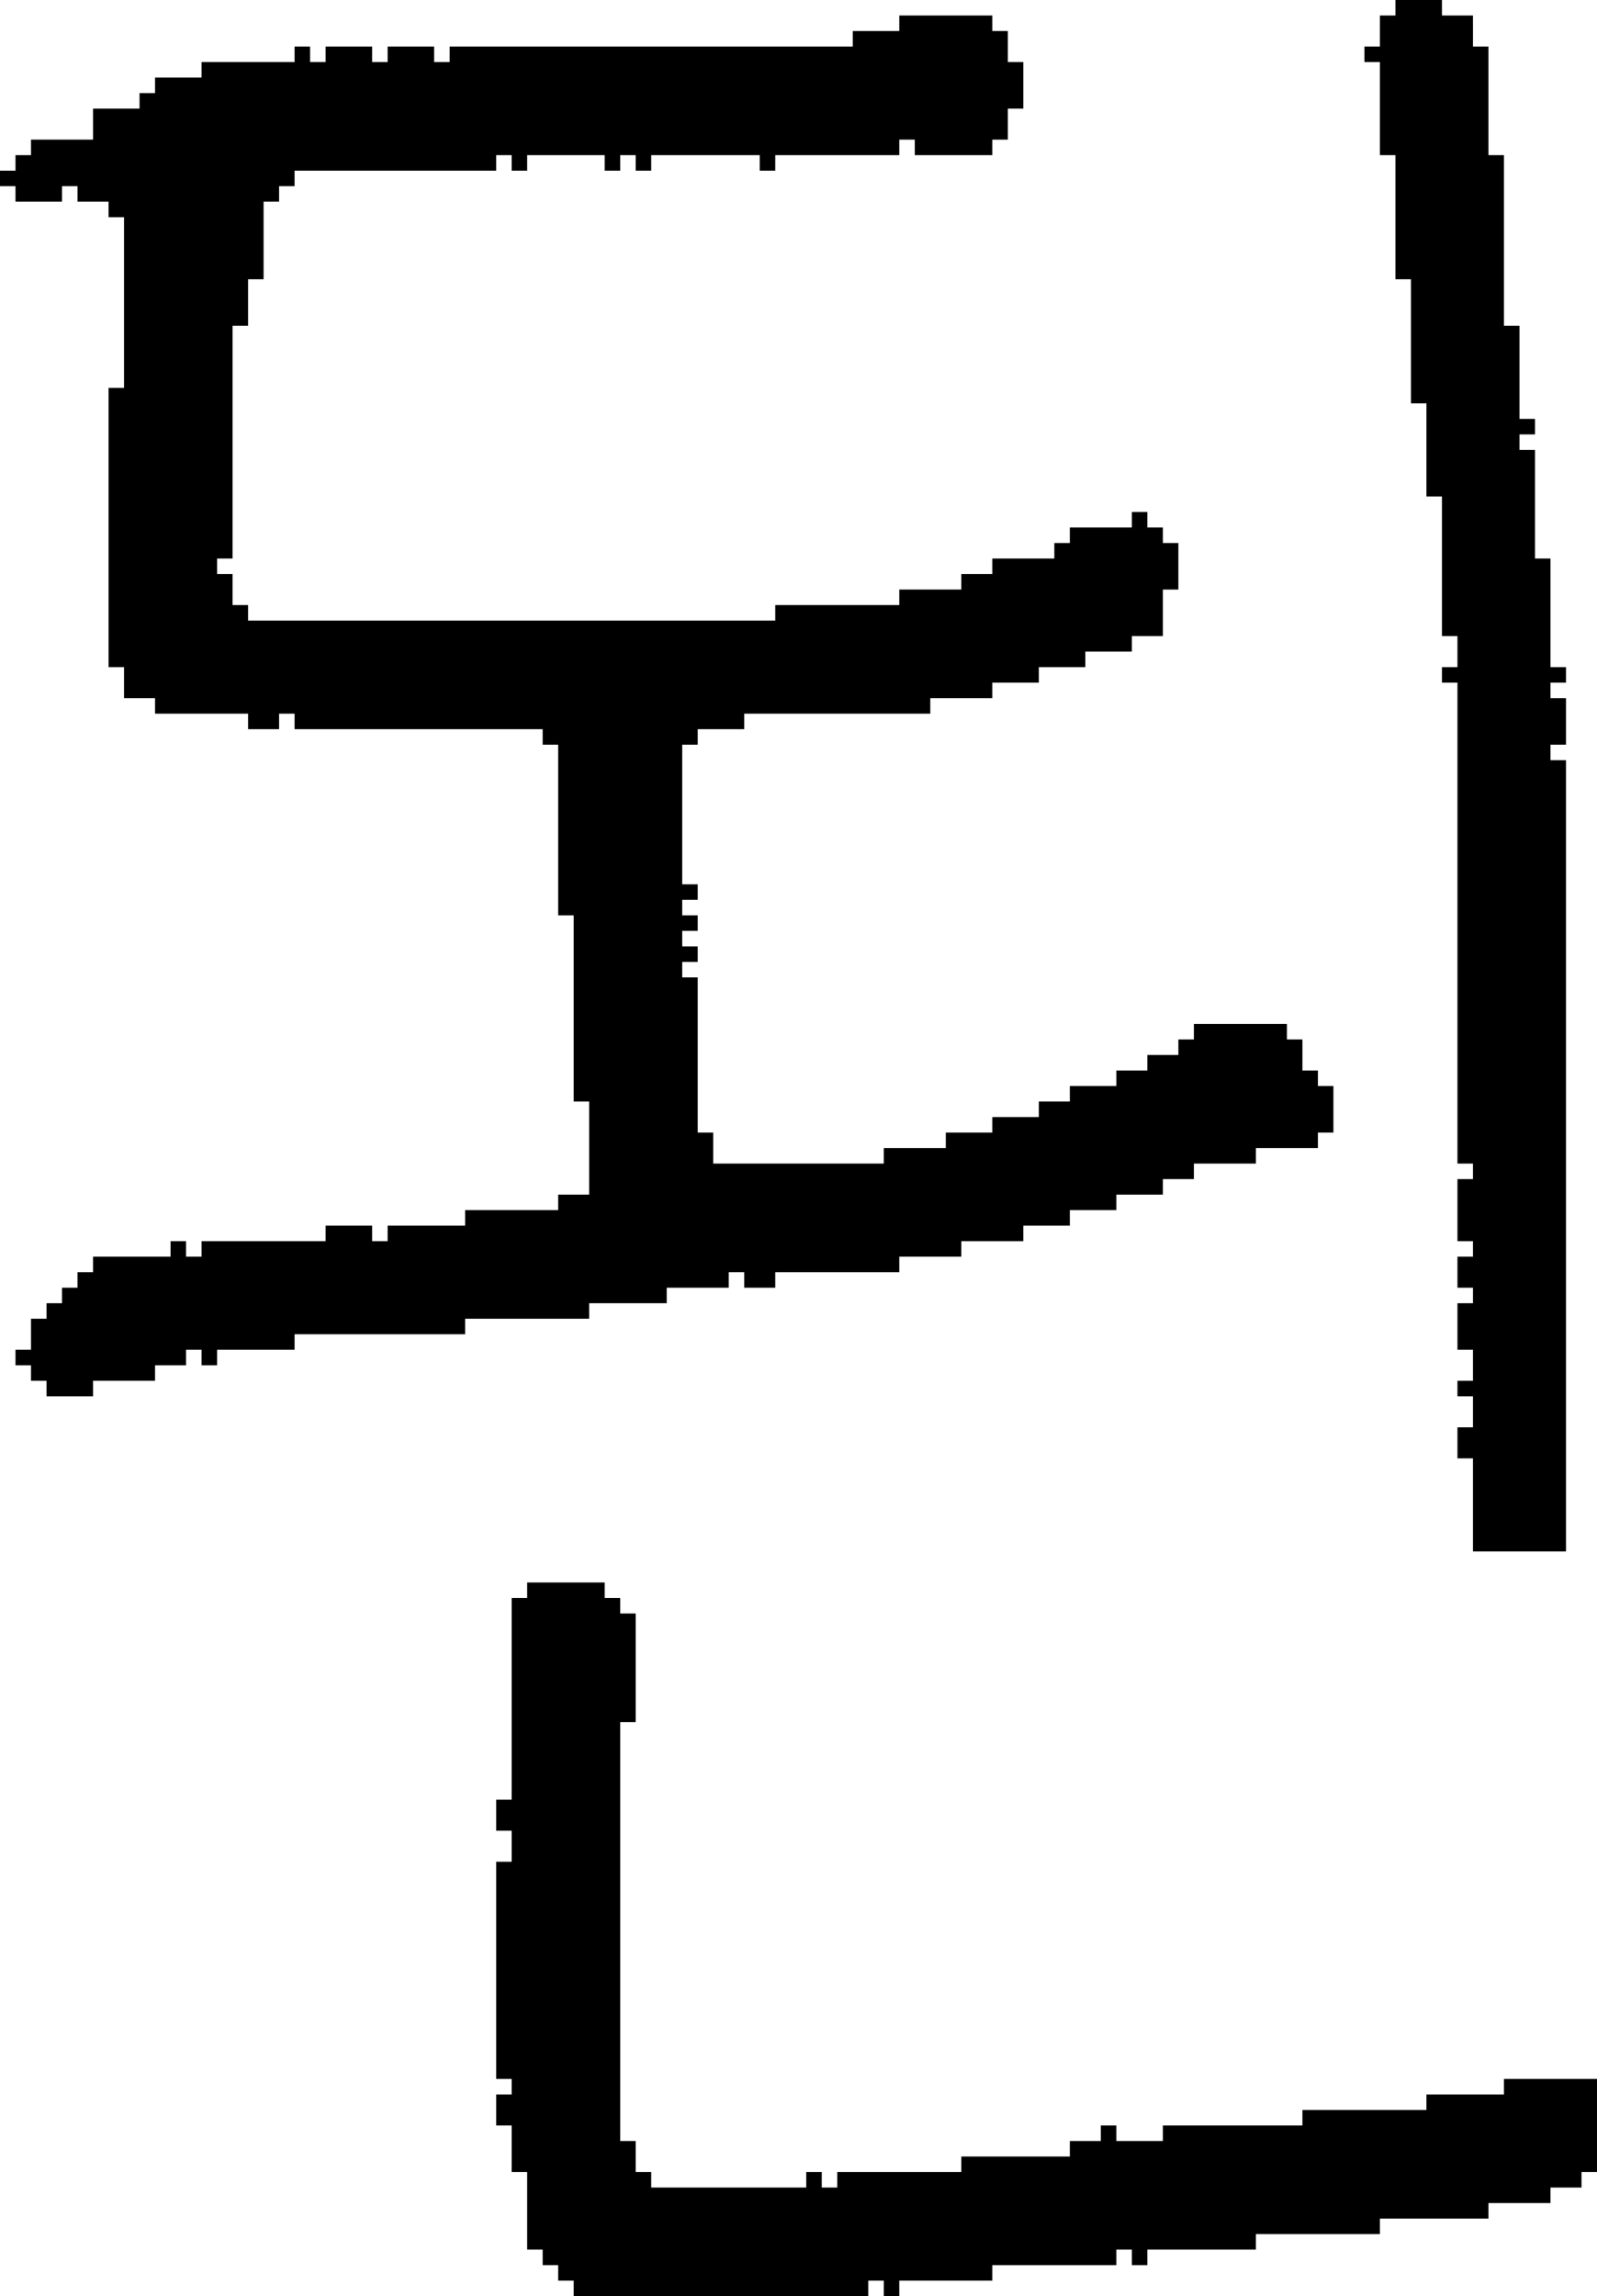 <?xml version="1.0" encoding="UTF-8" standalone="no"?>
<!DOCTYPE svg PUBLIC "-//W3C//DTD SVG 1.1//EN" 
  "http://www.w3.org/Graphics/SVG/1.1/DTD/svg11.dtd">
<svg width="103" height="148"
     xmlns="http://www.w3.org/2000/svg" version="1.1">
 <path d="  M 36,48  L 36,59  L 37,59  L 37,71  L 38,71  L 38,77  L 36,77  L 36,78  L 30,78  L 30,79  L 25,79  L 25,80  L 24,80  L 24,79  L 21,79  L 21,80  L 13,80  L 13,81  L 12,81  L 12,80  L 11,80  L 11,81  L 6,81  L 6,82  L 5,82  L 5,83  L 4,83  L 4,84  L 3,84  L 3,85  L 2,85  L 2,87  L 1,87  L 1,88  L 2,88  L 2,89  L 3,89  L 3,90  L 6,90  L 6,89  L 10,89  L 10,88  L 12,88  L 12,87  L 13,87  L 13,88  L 14,88  L 14,87  L 19,87  L 19,86  L 30,86  L 30,85  L 38,85  L 38,84  L 43,84  L 43,83  L 47,83  L 47,82  L 48,82  L 48,83  L 50,83  L 50,82  L 58,82  L 58,81  L 62,81  L 62,80  L 66,80  L 66,79  L 69,79  L 69,78  L 72,78  L 72,77  L 75,77  L 75,76  L 77,76  L 77,75  L 81,75  L 81,74  L 85,74  L 85,73  L 86,73  L 86,70  L 85,70  L 85,69  L 84,69  L 84,67  L 83,67  L 83,66  L 77,66  L 77,67  L 76,67  L 76,68  L 74,68  L 74,69  L 72,69  L 72,70  L 69,70  L 69,71  L 67,71  L 67,72  L 64,72  L 64,73  L 61,73  L 61,74  L 57,74  L 57,75  L 46,75  L 46,73  L 45,73  L 45,63  L 44,63  L 44,62  L 45,62  L 45,61  L 44,61  L 44,60  L 45,60  L 45,59  L 44,59  L 44,58  L 45,58  L 45,57  L 44,57  L 44,48  L 45,48  L 45,47  L 48,47  L 48,46  L 60,46  L 60,45  L 64,45  L 64,44  L 67,44  L 67,43  L 70,43  L 70,42  L 73,42  L 73,41  L 75,41  L 75,38  L 76,38  L 76,35  L 75,35  L 75,34  L 74,34  L 74,33  L 73,33  L 73,34  L 69,34  L 69,35  L 68,35  L 68,36  L 64,36  L 64,37  L 62,37  L 62,38  L 58,38  L 58,39  L 50,39  L 50,40  L 16,40  L 16,39  L 15,39  L 15,37  L 14,37  L 14,36  L 15,36  L 15,21  L 16,21  L 16,18  L 17,18  L 17,13  L 18,13  L 18,12  L 19,12  L 19,11  L 32,11  L 32,10  L 33,10  L 33,11  L 34,11  L 34,10  L 39,10  L 39,11  L 40,11  L 40,10  L 41,10  L 41,11  L 42,11  L 42,10  L 49,10  L 49,11  L 50,11  L 50,10  L 58,10  L 58,9  L 59,9  L 59,10  L 64,10  L 64,9  L 65,9  L 65,7  L 66,7  L 66,4  L 65,4  L 65,2  L 64,2  L 64,1  L 58,1  L 58,2  L 55,2  L 55,3  L 29,3  L 29,4  L 28,4  L 28,3  L 25,3  L 25,4  L 24,4  L 24,3  L 21,3  L 21,4  L 20,4  L 20,3  L 19,3  L 19,4  L 13,4  L 13,5  L 10,5  L 10,6  L 9,6  L 9,7  L 6,7  L 6,9  L 2,9  L 2,10  L 1,10  L 1,11  L 0,11  L 0,12  L 1,12  L 1,13  L 4,13  L 4,12  L 5,12  L 5,13  L 7,13  L 7,14  L 8,14  L 8,25  L 7,25  L 7,43  L 8,43  L 8,45  L 10,45  L 10,46  L 16,46  L 16,47  L 18,47  L 18,46  L 19,46  L 19,47  L 35,47  L 35,48  Z  " style="fill:rgb(0, 0, 0); fill-opacity:1.000; stroke:none;" />
 <path d="  M 40,111  L 41,111  L 41,104  L 40,104  L 40,103  L 39,103  L 39,102  L 34,102  L 34,103  L 33,103  L 33,116  L 32,116  L 32,118  L 33,118  L 33,120  L 32,120  L 32,134  L 33,134  L 33,135  L 32,135  L 32,137  L 33,137  L 33,140  L 34,140  L 34,145  L 35,145  L 35,146  L 36,146  L 36,147  L 37,147  L 37,148  L 56,148  L 56,147  L 57,147  L 57,148  L 58,148  L 58,147  L 64,147  L 64,146  L 72,146  L 72,145  L 73,145  L 73,146  L 74,146  L 74,145  L 81,145  L 81,144  L 89,144  L 89,143  L 96,143  L 96,142  L 100,142  L 100,141  L 102,141  L 102,140  L 103,140  L 103,134  L 97,134  L 97,135  L 92,135  L 92,136  L 84,136  L 84,137  L 75,137  L 75,138  L 72,138  L 72,137  L 71,137  L 71,138  L 69,138  L 69,139  L 62,139  L 62,140  L 54,140  L 54,141  L 53,141  L 53,140  L 52,140  L 52,141  L 42,141  L 42,140  L 41,140  L 41,138  L 40,138  Z  " style="fill:rgb(0, 0, 0); fill-opacity:1.000; stroke:none;" />
 <path d="  M 94,87  L 95,87  L 95,89  L 94,89  L 94,90  L 95,90  L 95,92  L 94,92  L 94,94  L 95,94  L 95,100  L 101,100  L 101,49  L 100,49  L 100,48  L 101,48  L 101,45  L 100,45  L 100,44  L 101,44  L 101,43  L 100,43  L 100,36  L 99,36  L 99,29  L 98,29  L 98,28  L 99,28  L 99,27  L 98,27  L 98,21  L 97,21  L 97,10  L 96,10  L 96,3  L 95,3  L 95,1  L 93,1  L 93,0  L 90,0  L 90,1  L 89,1  L 89,3  L 88,3  L 88,4  L 89,4  L 89,10  L 90,10  L 90,18  L 91,18  L 91,26  L 92,26  L 92,32  L 93,32  L 93,41  L 94,41  L 94,43  L 93,43  L 93,44  L 94,44  L 94,75  L 95,75  L 95,76  L 94,76  L 94,80  L 95,80  L 95,81  L 94,81  L 94,83  L 95,83  L 95,84  L 94,84  Z  " style="fill:rgb(0, 0, 0); fill-opacity:1.000; stroke:none;" />
</svg>
